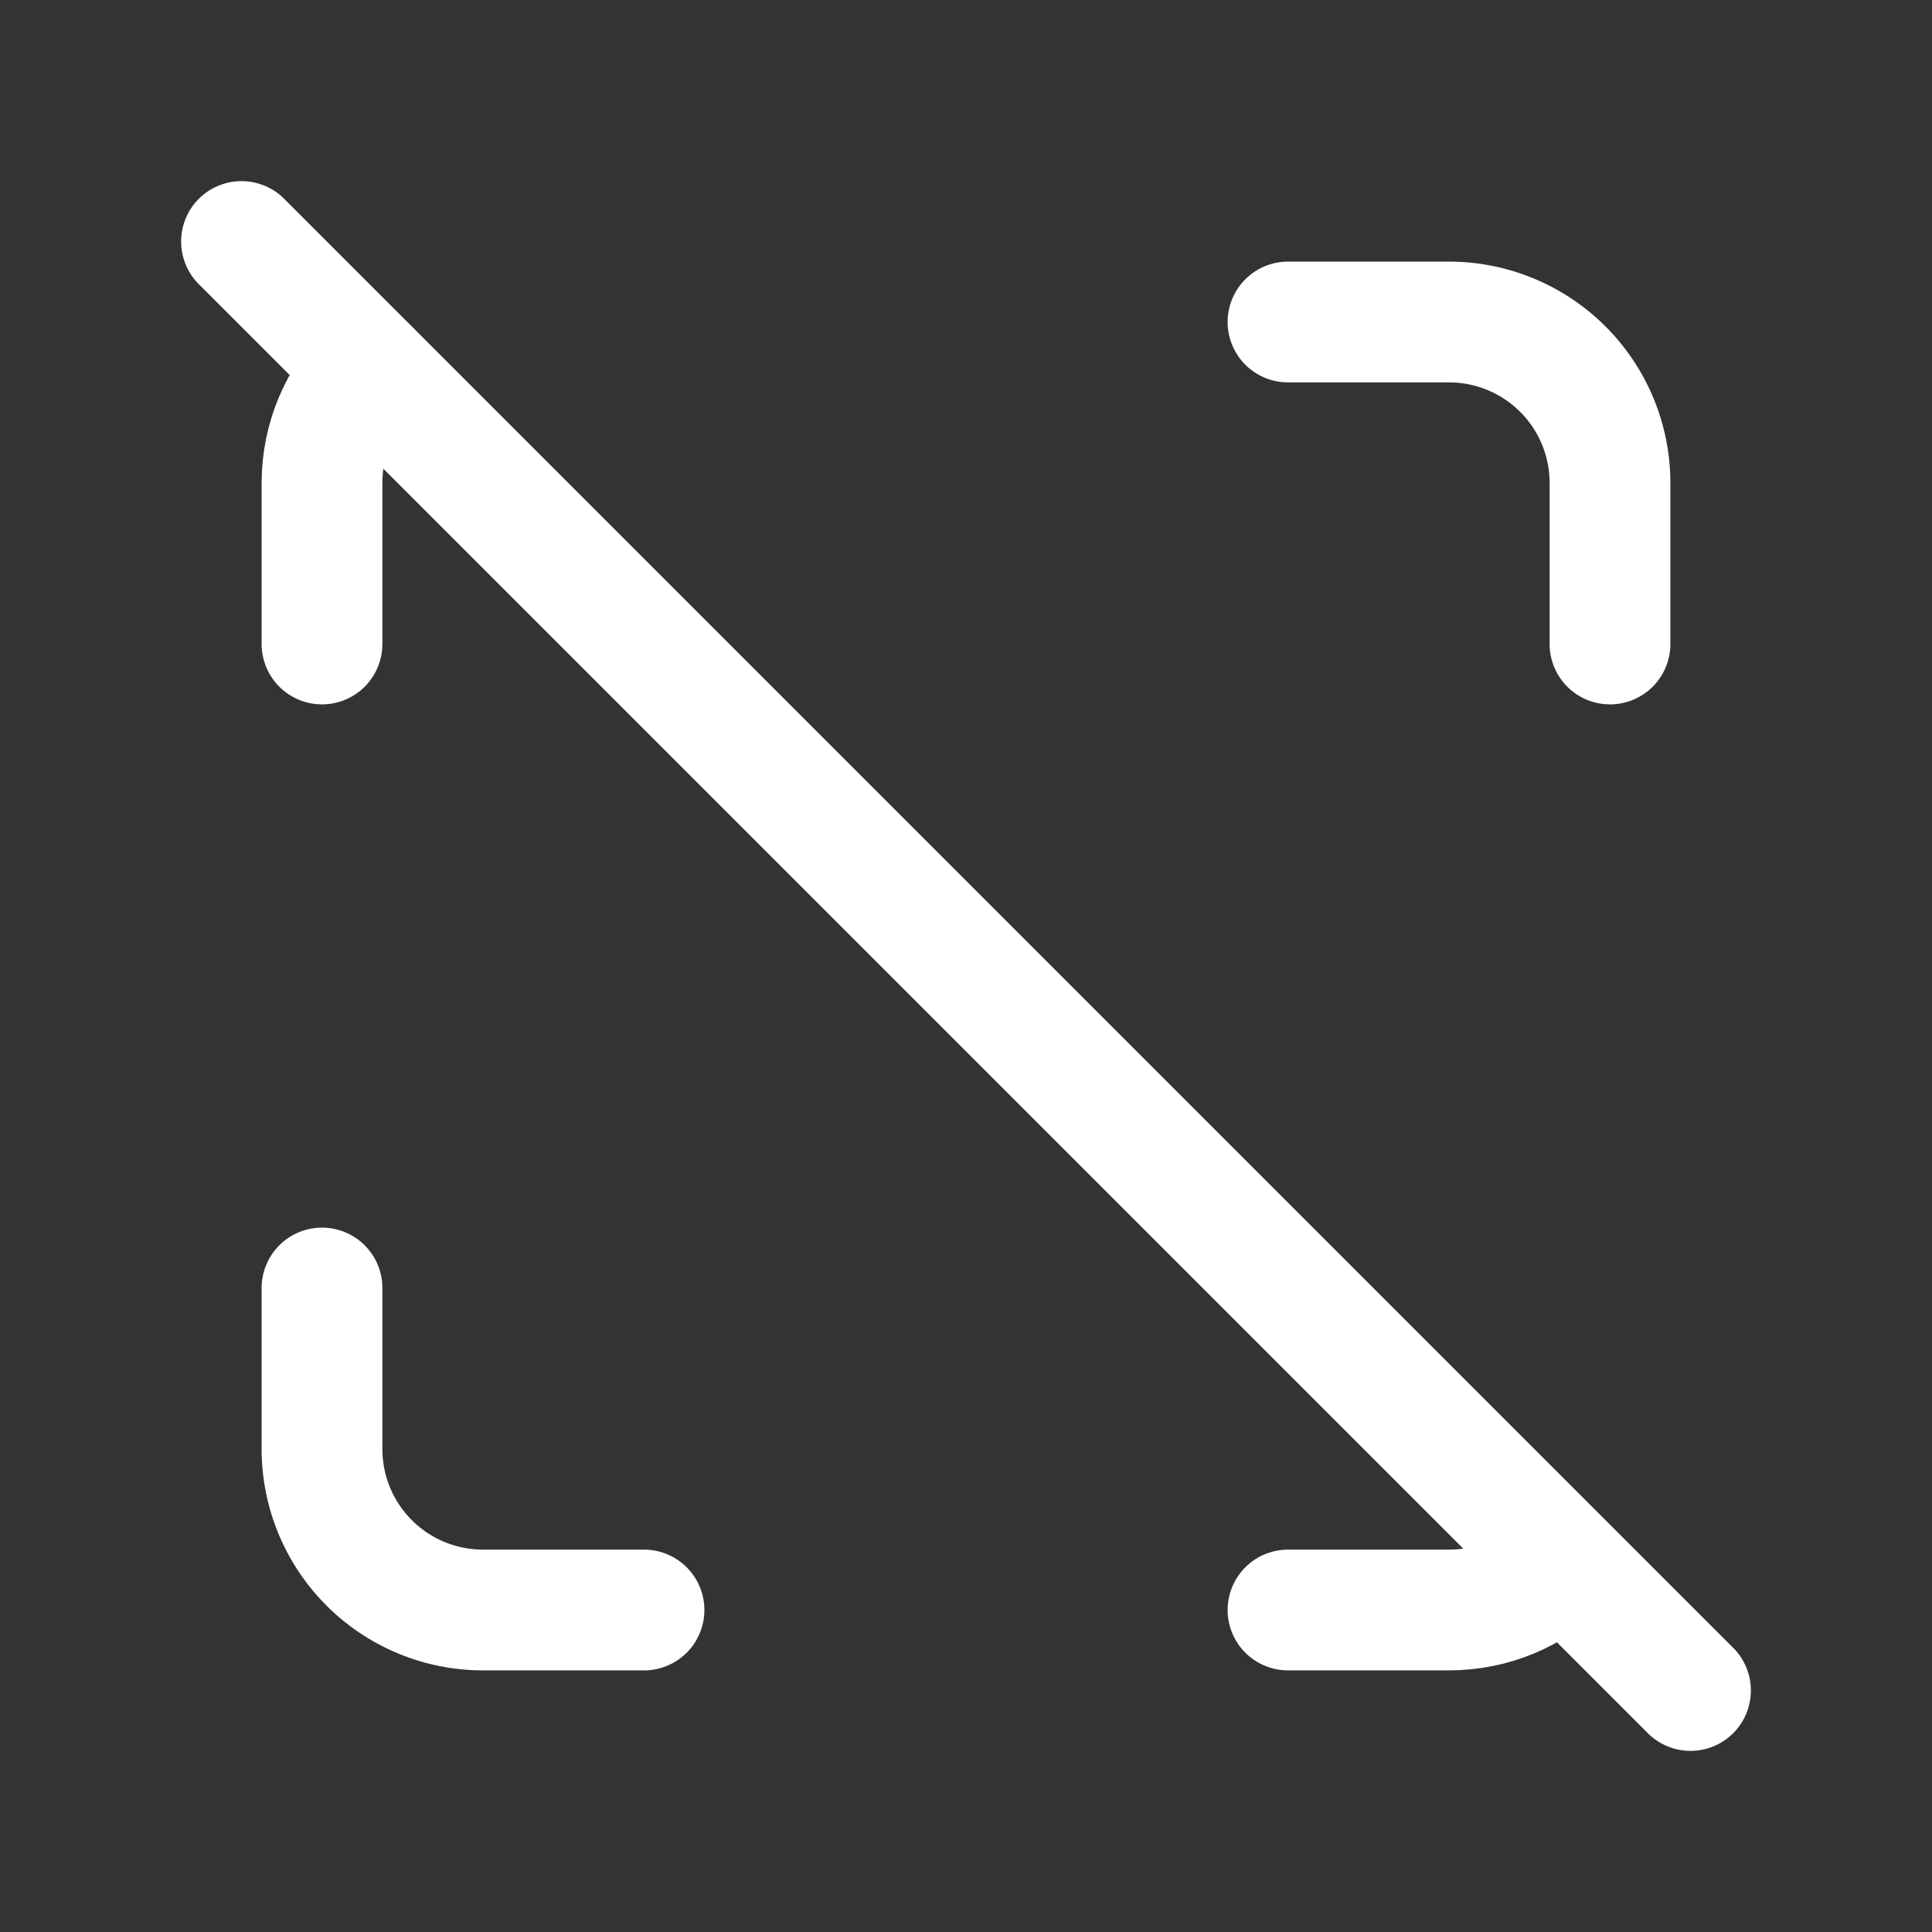 <svg xmlns="http://www.w3.org/2000/svg" class="icon icon-tabler icon-tabler-maximize-off" width="24" height="24" viewBox="0 0 24 24" stroke-width="1.5" stroke="#ffffff" fill="none" stroke-linecap="round" stroke-linejoin="round"><rect x="0" y="0" width="24" height="24" fill="#333333" stroke="none"/>  <path stroke="none" d="M0 0h24v24H0z" fill="none"/>  <path d="M4 8v-2c0 -.551 .223 -1.05 .584 -1.412" />  <path d="M4 16v2a2 2 0 0 0 2 2h2" />  <path d="M16 4h2a2 2 0 0 1 2 2v2" />  <path d="M16 20h2c.545 0 1.04 -.218 1.4 -.572" />  <path d="M3 3l18 18" /></svg>